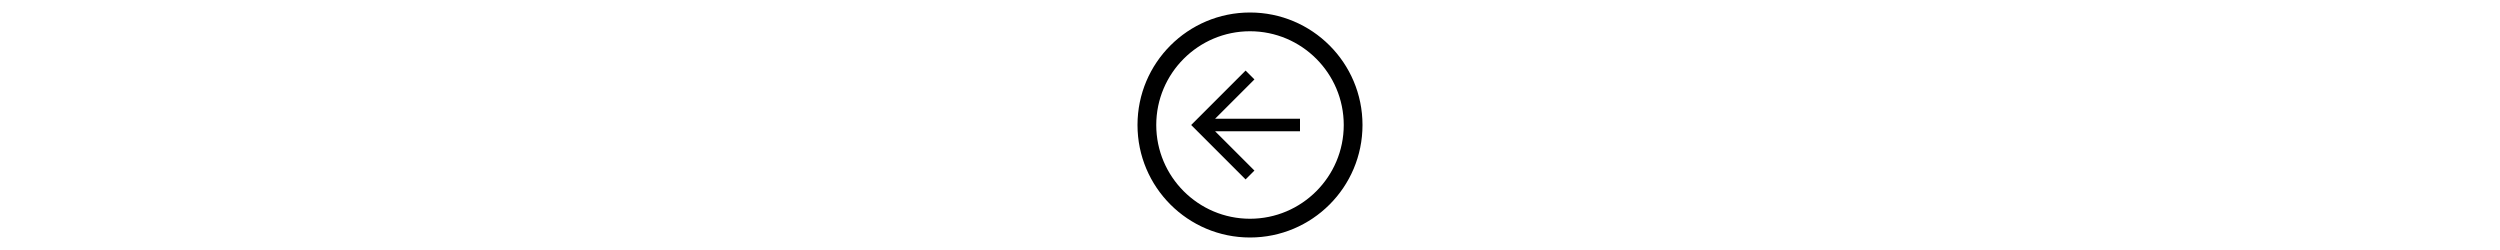 <?xml version="1.0" encoding="utf-8"?>
<!-- Arrow Left Circle icon by Arthur Shlain from Usefulicons.com -->
<svg xmlns="http://www.w3.org/2000/svg" xmlns:xlink="http://www.w3.org/1999/xlink" xml:space="preserve" version="1.1" x="0px" y="0px" viewBox="0 0 100 100" width="20px" height="2px"><path d="M50,5C25.147,5,5,25.147,5,50S25.147,95,50,95S95,74.853,95,50S74.853,5,50,5ZM50,87.5C29.322,87.5,12.5,70.678,12.5,50S29.322,12.5,50,12.5S87.5,29.322,87.5,50S70.678,87.5,50,87.5Z" stroke="none"></path><path d="M51.768,31.768L48.232,28.232L26.465,50L48.232,71.768L51.768,68.232L36.035,52.5L70,52.5L70,47.5L36.035,47.5Z" stroke="none"></path></svg>